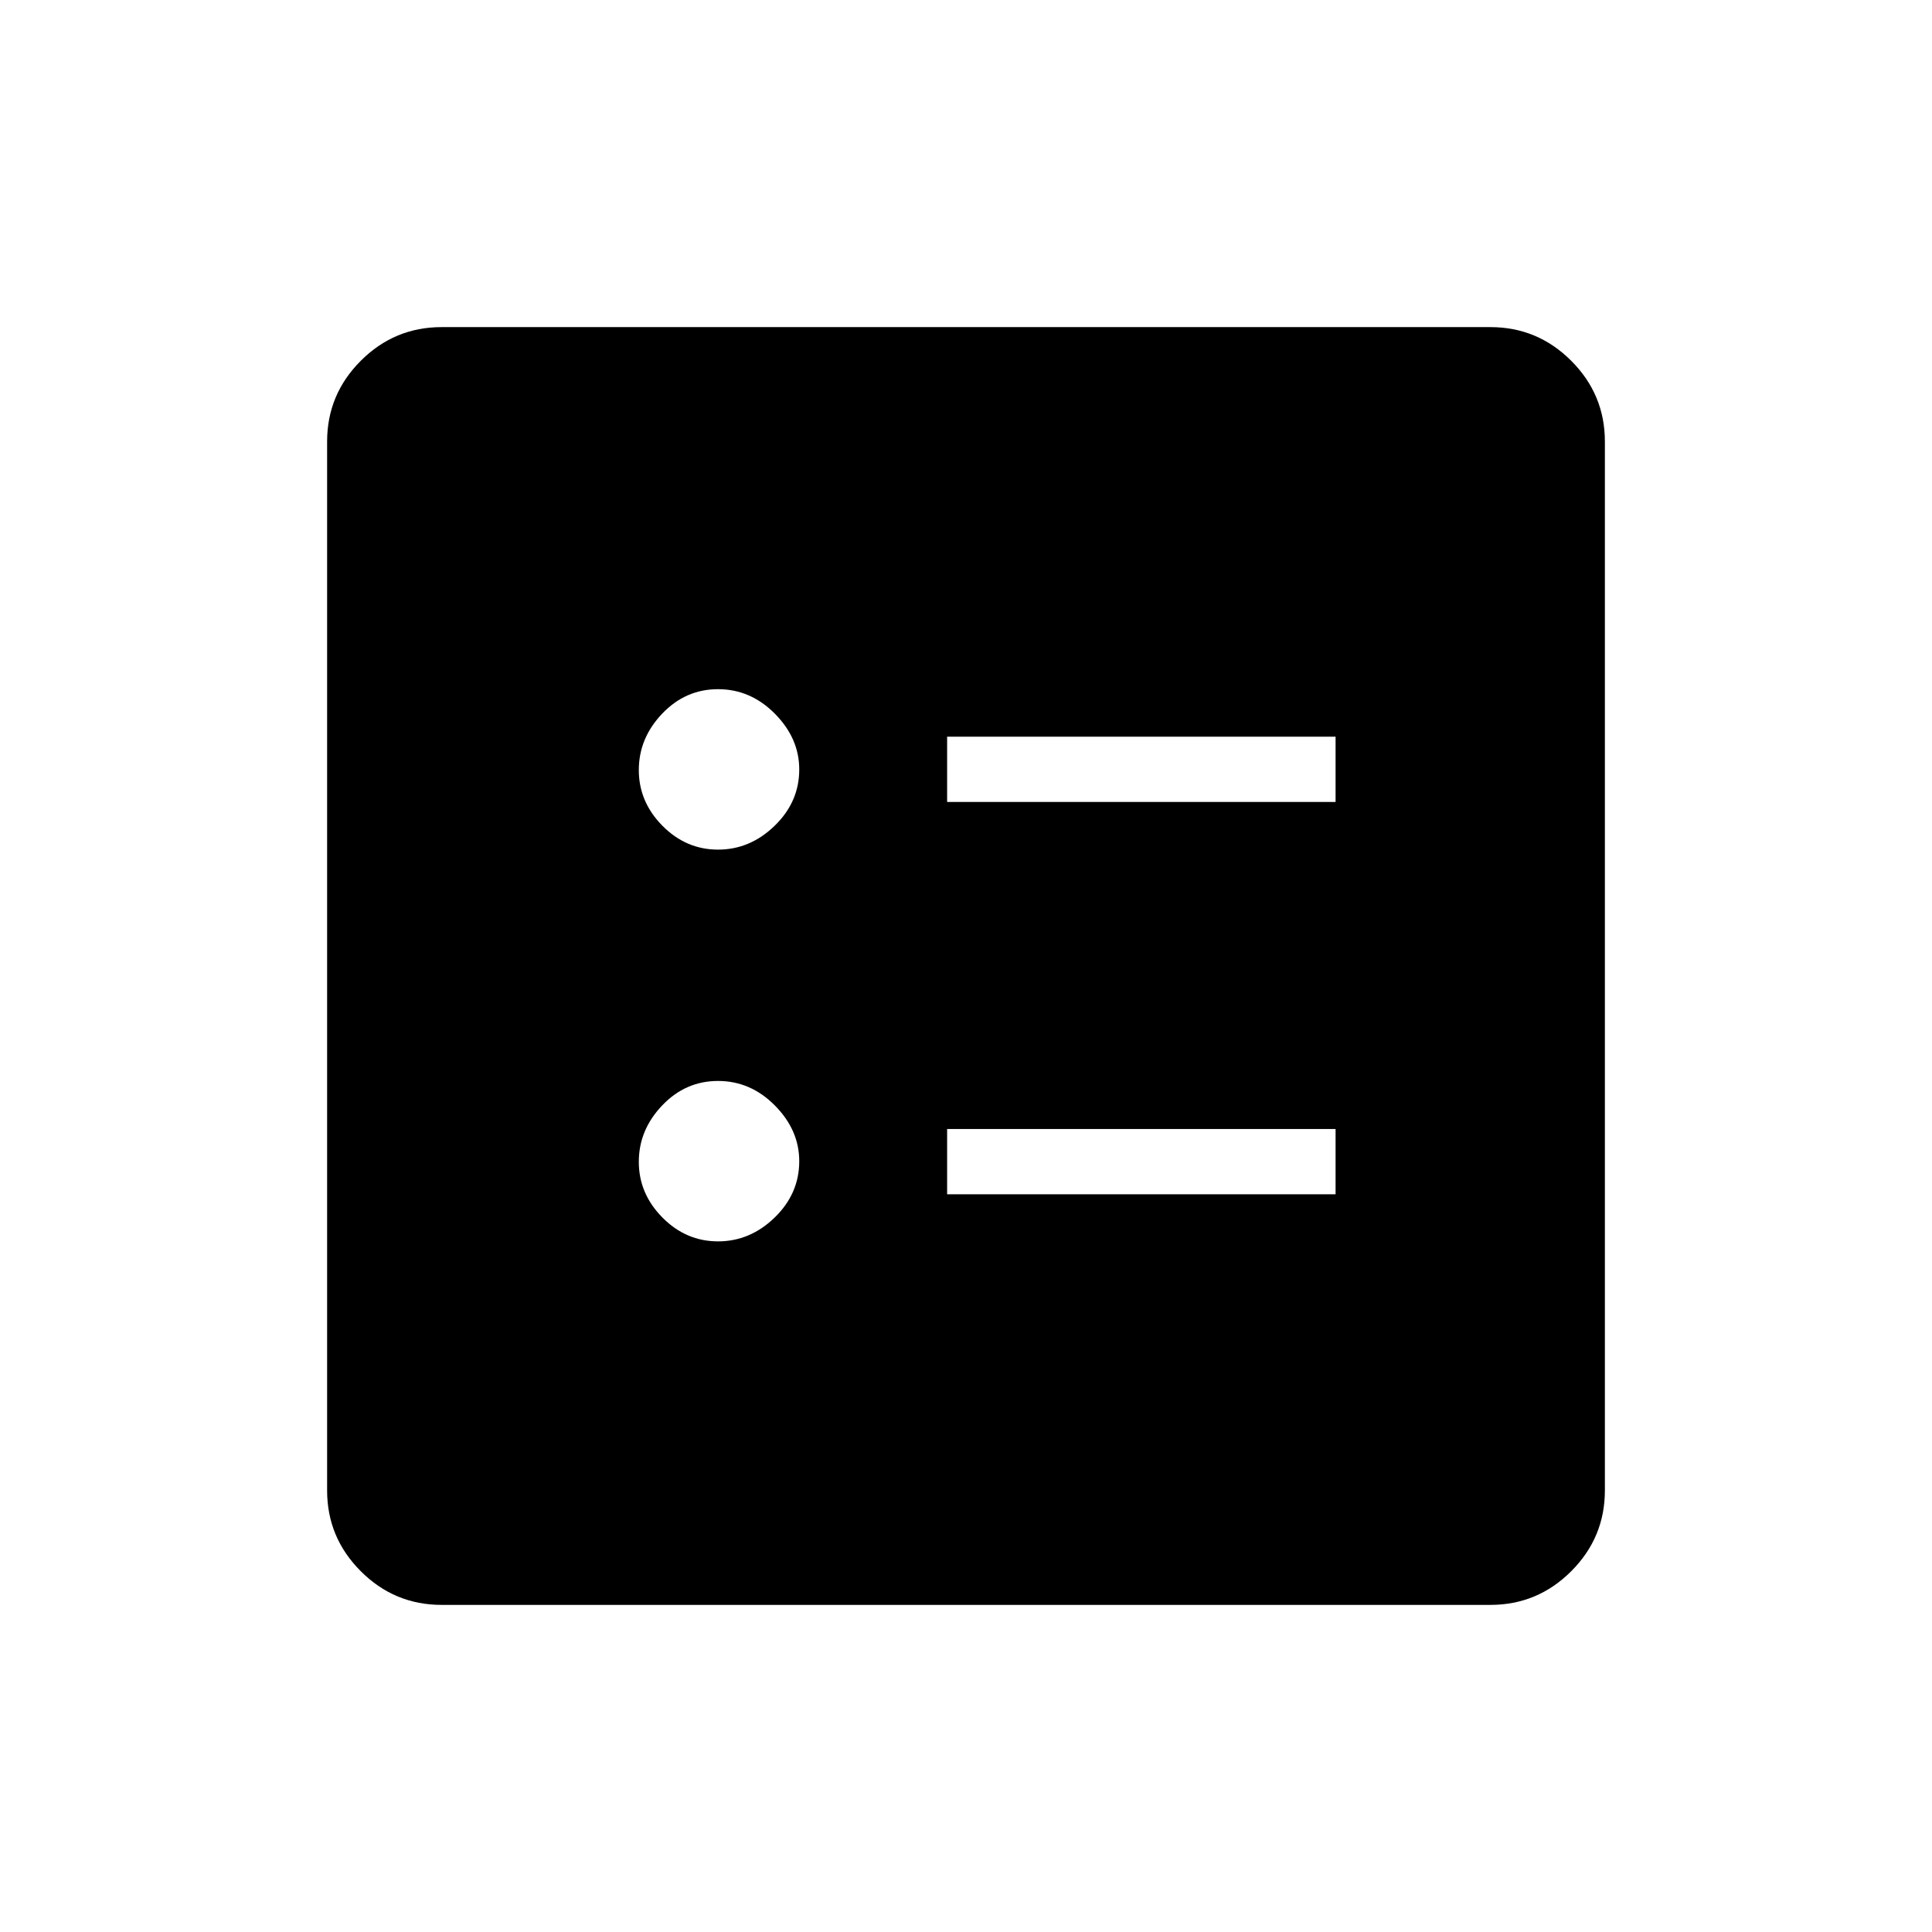 <svg xmlns="http://www.w3.org/2000/svg" height="40" viewBox="0 -960 960 960" width="40"><path d="M470.62-561.51h193.02v-32.44H470.62v32.44Zm0 194.95h193.02V-399H470.62v32.44ZM356.79-537.83q15.92 0 28.14-11.86 12.21-11.85 12.21-27.96 0-15.47-12.09-27.69-12.09-12.21-28.26-12.21t-27.77 12.18q-11.6 12.18-11.6 28t11.73 27.68q11.72 11.86 27.64 11.86Zm0 194.66q15.92 0 28.14-11.85 12.21-11.86 12.21-27.97 0-15.46-12.09-27.68-12.09-12.21-28.26-12.21t-27.77 12.18q-11.6 12.18-11.6 28t11.73 27.68q11.72 11.85 27.64 11.85ZM219.41-162.54q-23.41 0-40.14-16.73t-16.73-40.14v-521.18q0-23.41 16.73-40.14t40.14-16.73h521.18q23.41 0 40.14 16.73t16.73 40.14v521.18q0 23.41-16.73 40.14t-40.14 16.73H219.41Z"/></svg>